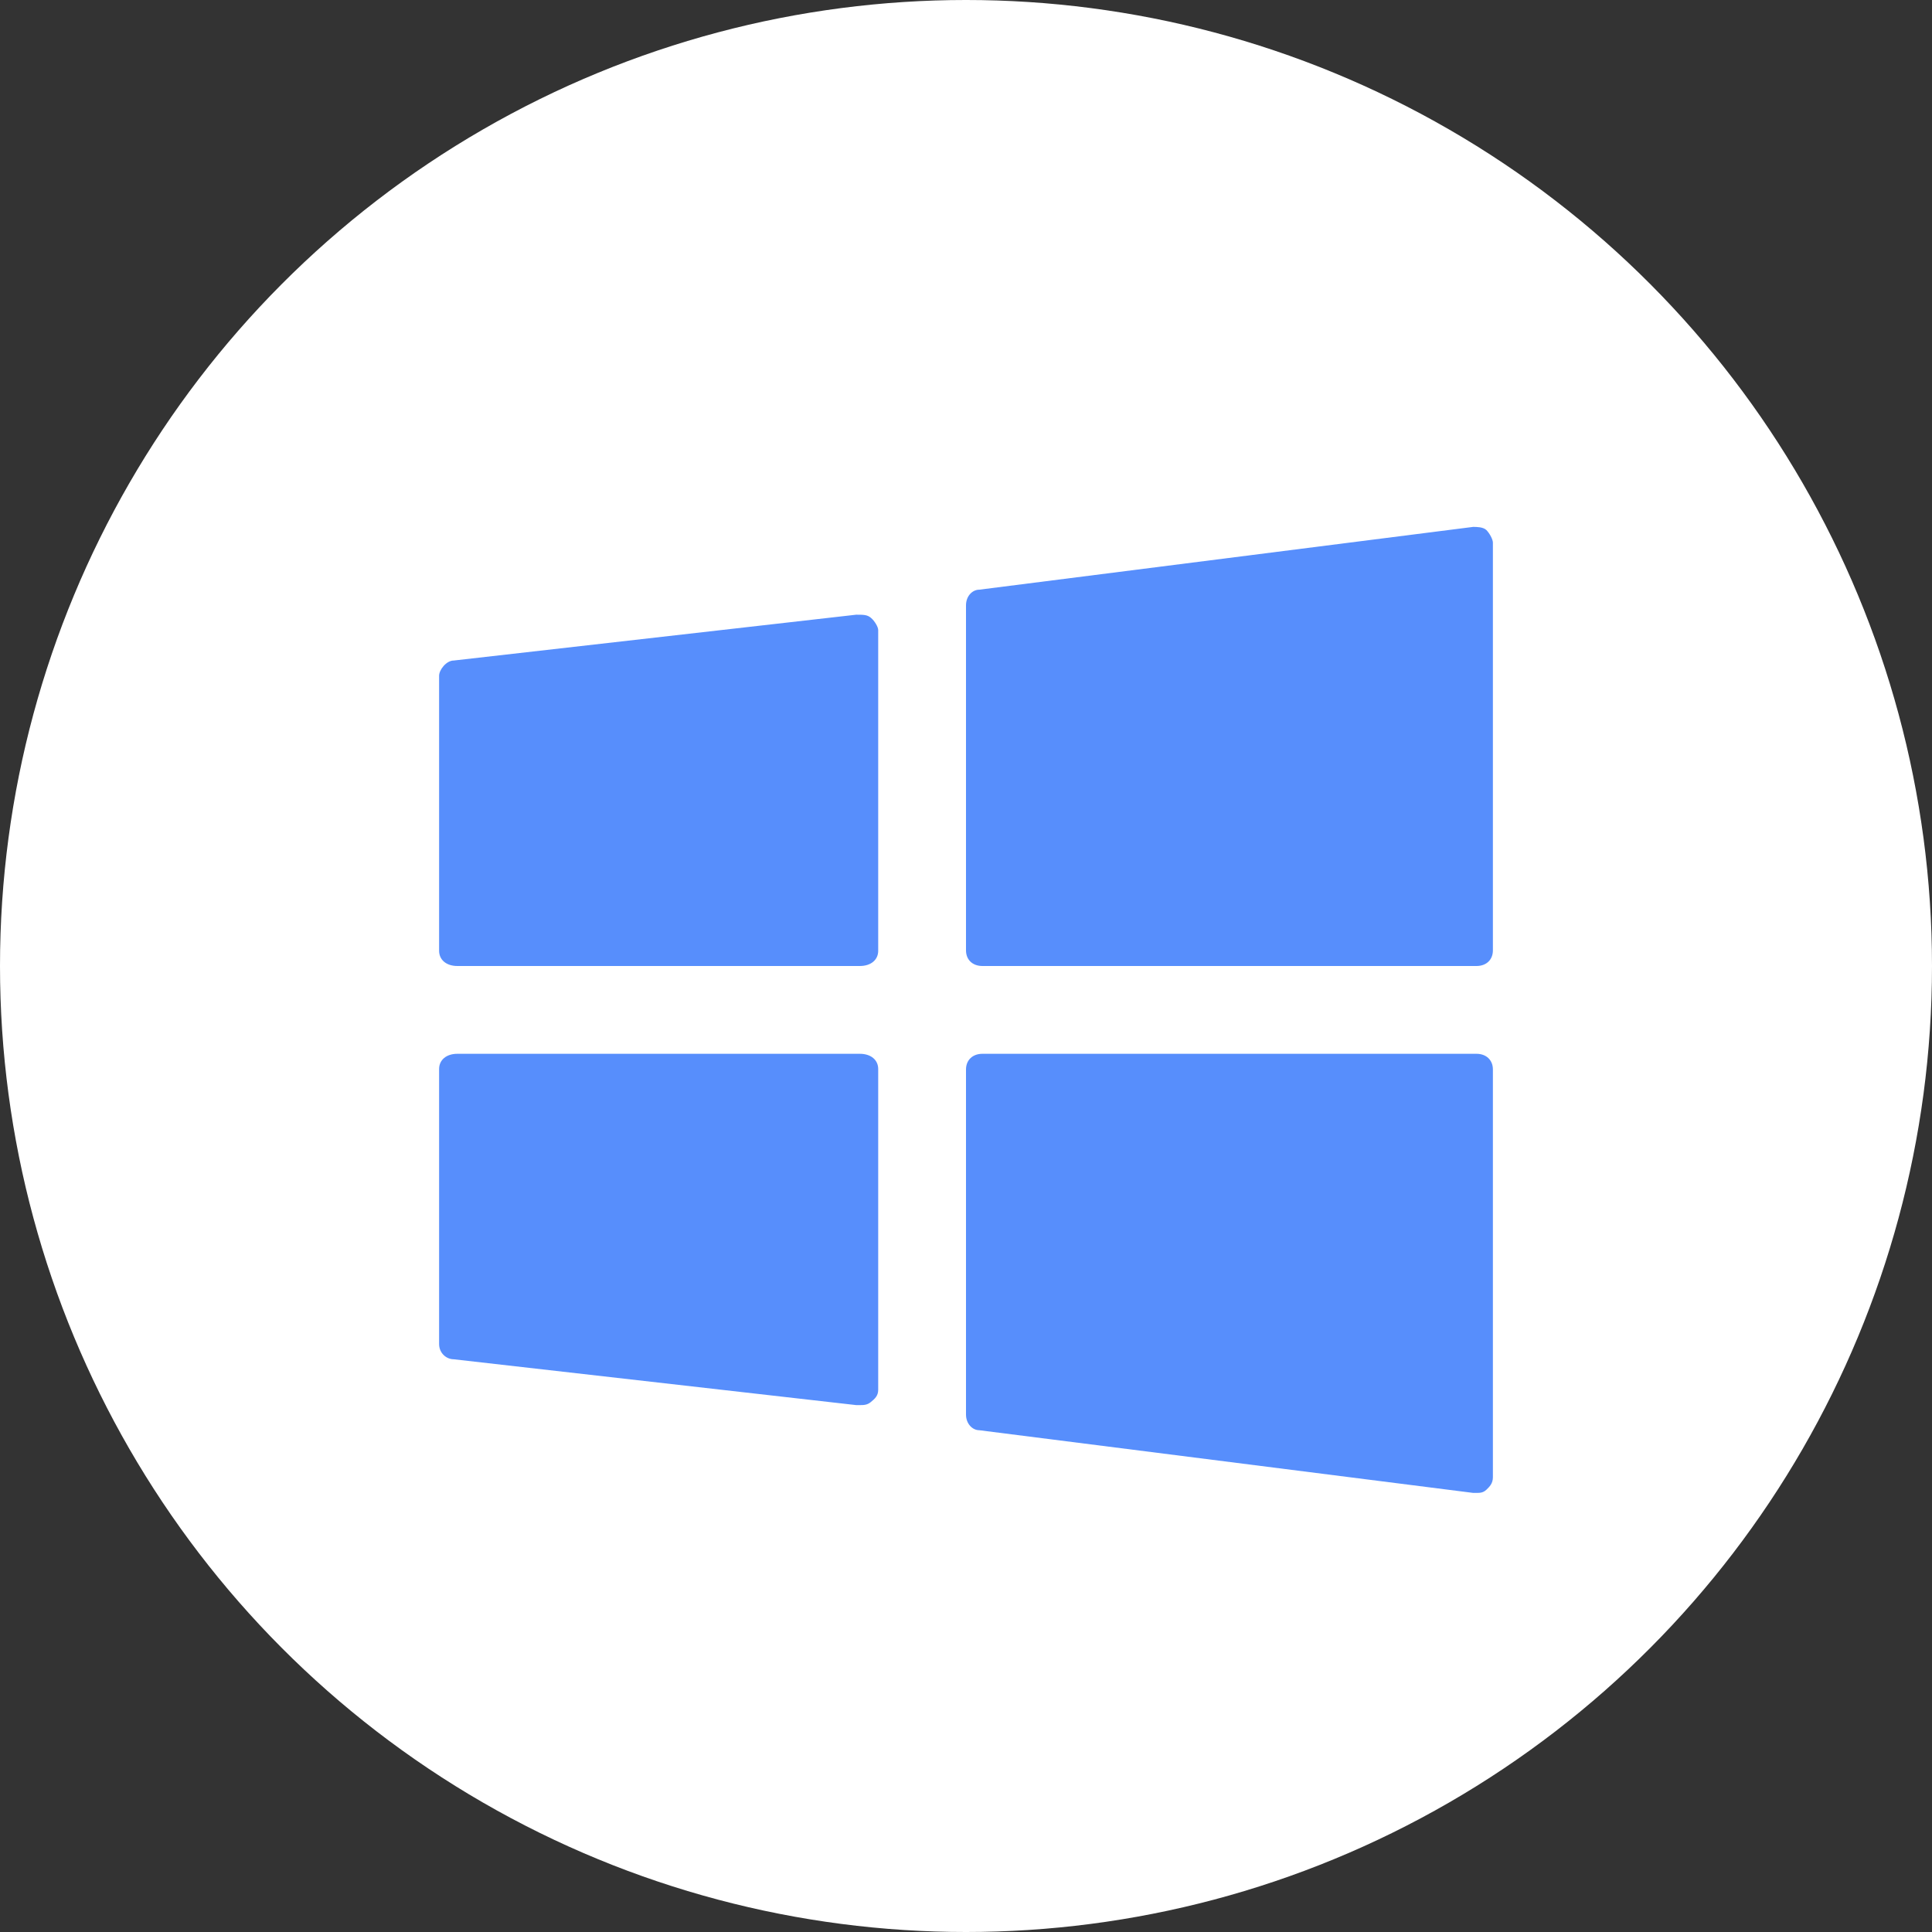 <?xml version="1.0" encoding="UTF-8"?>
<svg width="18px" height="18px" viewBox="0 0 18 18" version="1.1" xmlns="http://www.w3.org/2000/svg" xmlns:xlink="http://www.w3.org/1999/xlink">
    <rect x="0" y="0" width="18" height="18" fill="#333333" stroke="none"/>
    <title>session_list_ic_win@2x</title>
    <g id="Page-1" stroke="none" stroke-width="1" fill="none" fill-rule="evenodd">
        <g id="会话记录_2" transform="translate(-581, -869)" fill-rule="nonzero">
            <g id="session_list_ic_win" transform="translate(581, 869)">
                <circle id="椭圆形备份-3" fill="#FFFFFF" cx="9" cy="9" r="9"></circle>
                <path d="M7.977,5.727 L4.227,6.154 C4.159,6.154 4.091,6.24 4.091,6.296 L4.091,8.858 C4.091,8.943 4.159,9 4.261,9 L8.011,9 C8.114,9 8.182,8.943 8.182,8.858 L8.182,5.87 C8.182,5.841 8.148,5.784 8.114,5.756 C8.08,5.727 8.045,5.727 7.977,5.727 Z M13.848,4.938 C13.817,4.909 13.756,4.909 13.725,4.909 L9.123,5.494 C9.061,5.494 9,5.552 9,5.64 L9,8.854 C9,8.942 9.061,9 9.153,9 L13.756,9 C13.848,9 13.909,8.942 13.909,8.854 L13.909,5.055 C13.909,5.026 13.878,4.968 13.848,4.938 Z M8.011,9.818 L4.261,9.818 C4.159,9.818 4.091,9.875 4.091,9.96 L4.091,12.522 C4.091,12.607 4.159,12.664 4.227,12.664 L7.977,13.091 L8.011,13.091 C8.045,13.091 8.08,13.091 8.114,13.062 C8.148,13.034 8.182,13.006 8.182,12.949 L8.182,9.96 C8.182,9.875 8.114,9.818 8.011,9.818 Z M13.756,9.818 L9.153,9.818 C9.061,9.818 9,9.877 9,9.964 L9,13.179 C9,13.266 9.061,13.325 9.123,13.325 L13.725,13.909 L13.756,13.909 C13.786,13.909 13.817,13.909 13.848,13.88 C13.878,13.851 13.909,13.821 13.909,13.763 L13.909,9.964 C13.909,9.877 13.848,9.818 13.756,9.818 Z" id="形状" fill="#578EFC"></path>
            </g>
        </g>
    </g>
</svg>